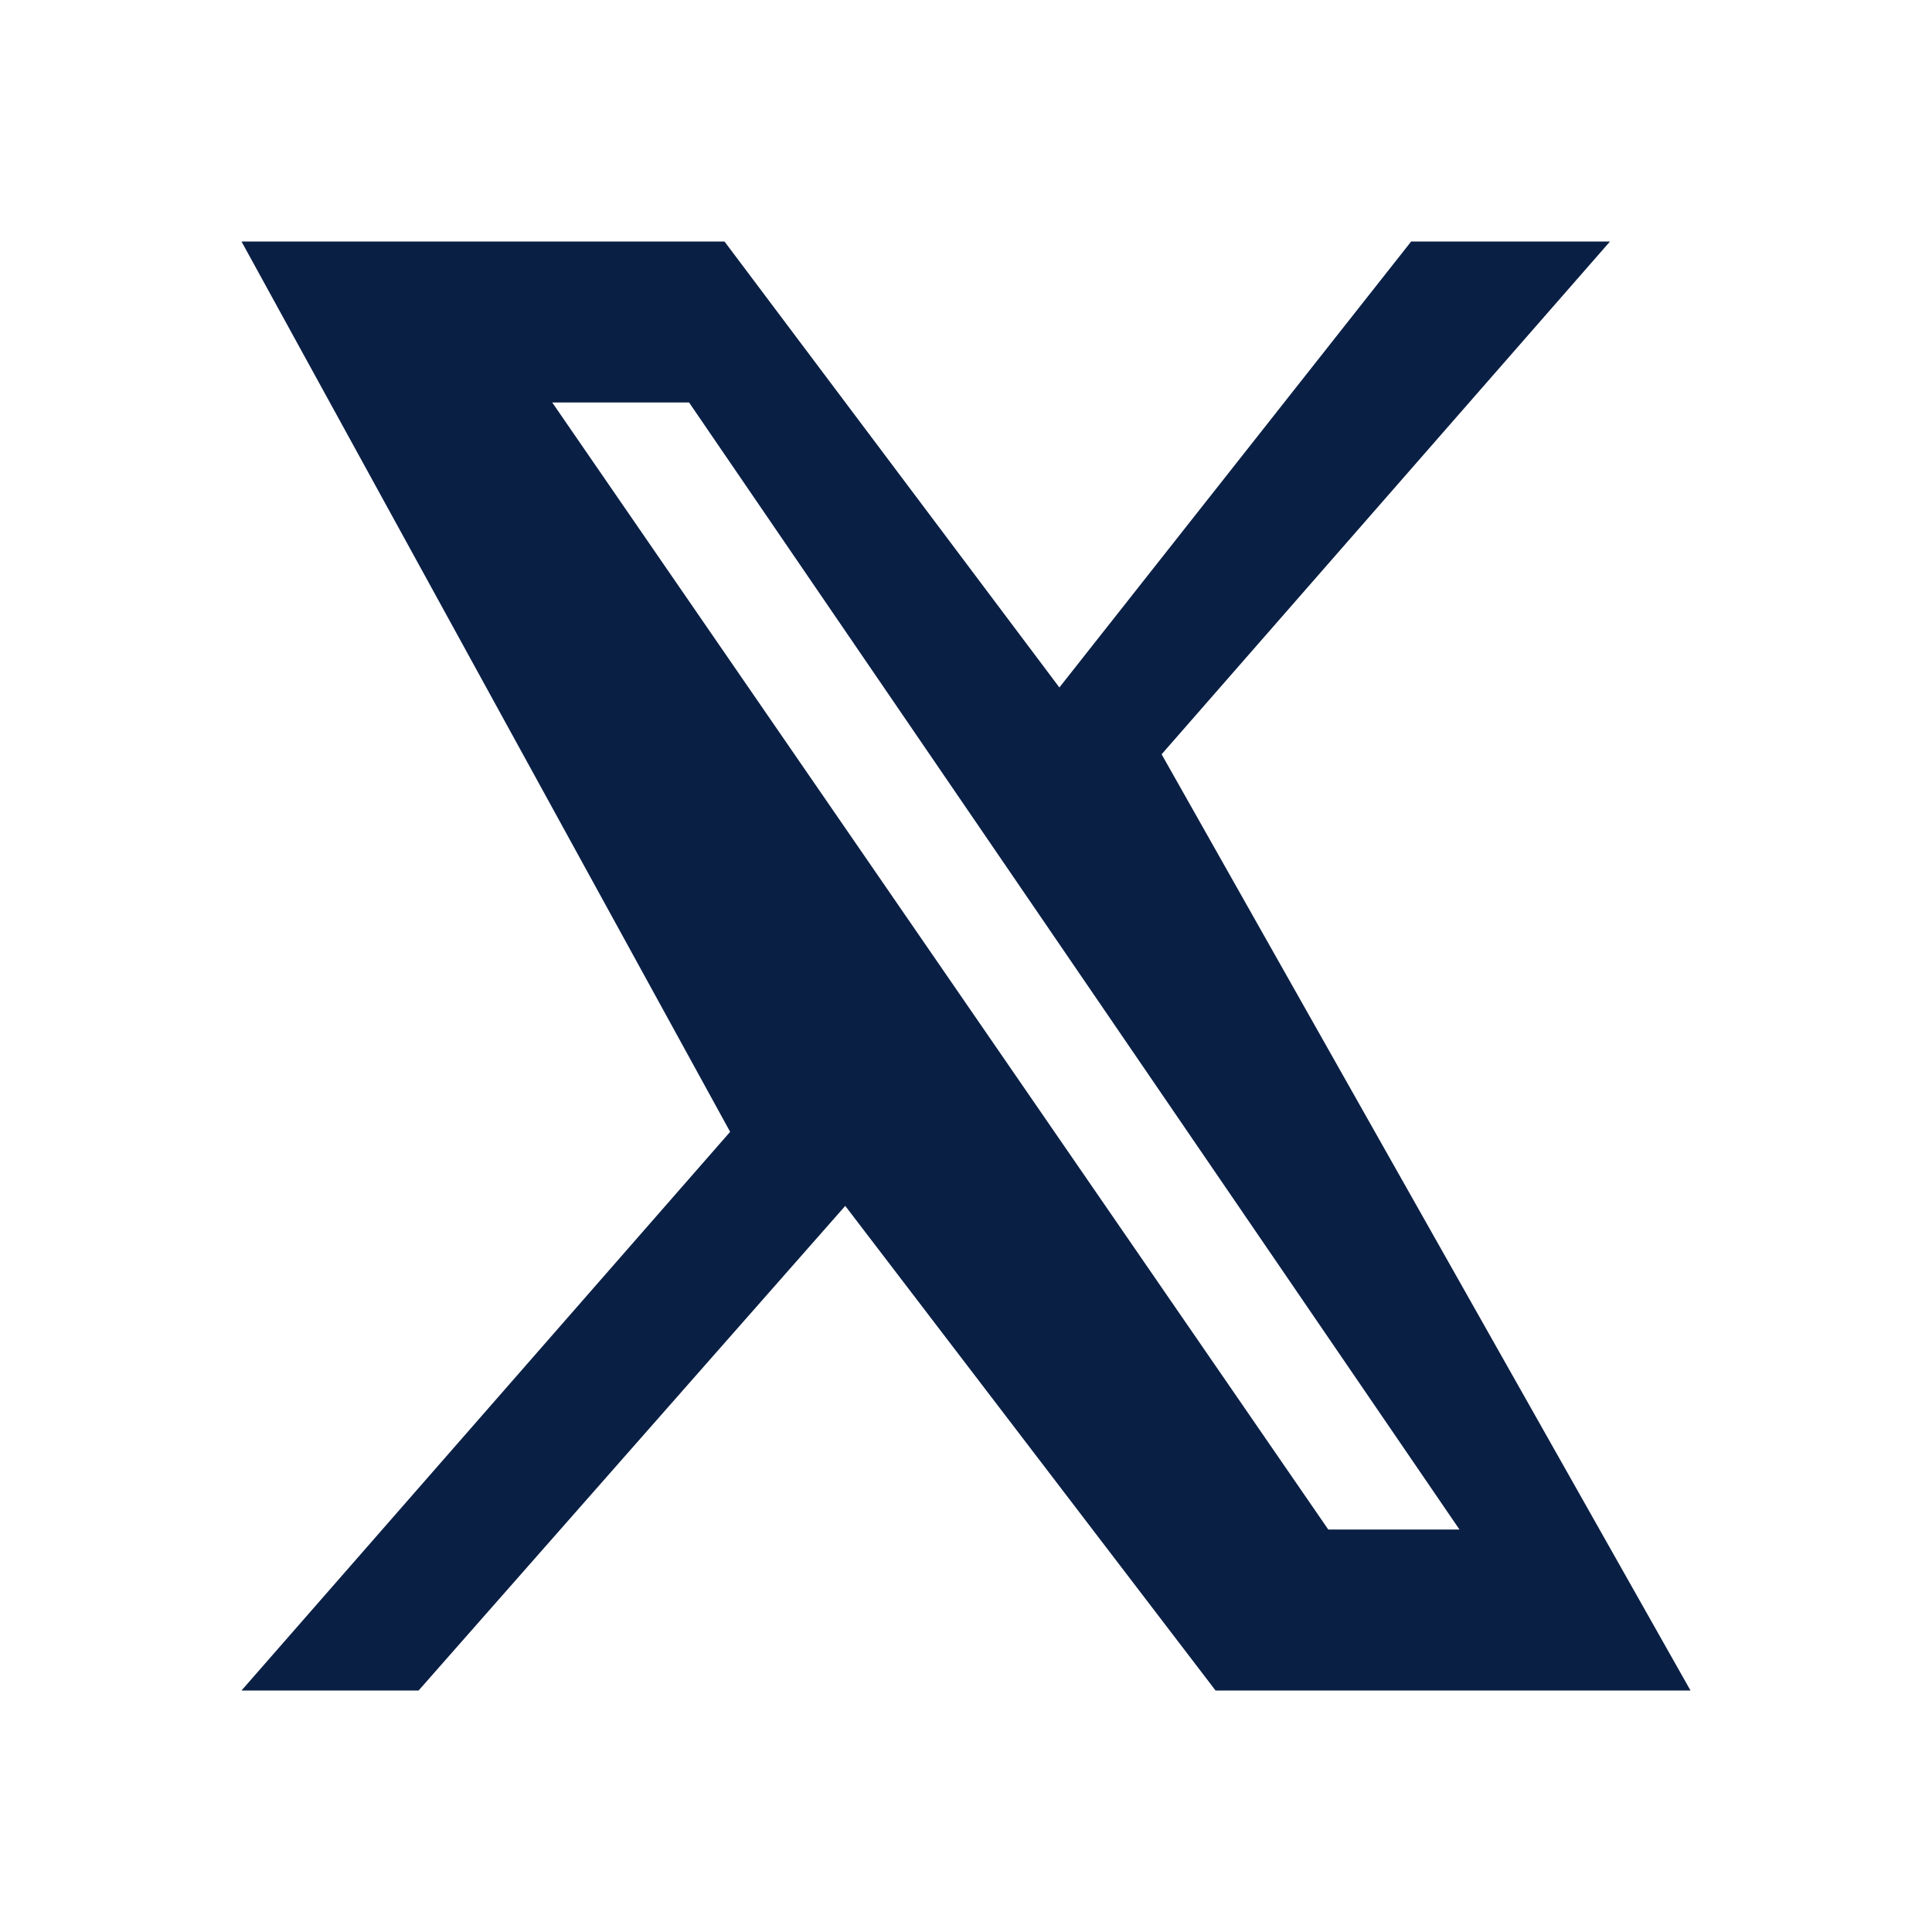 <svg xmlns="http://www.w3.org/2000/svg" viewBox="0 0 24 24" fill="#0A1F44"><path d="M17.53 3H20l-5.57 6.37L21 21h-5.9l-4.6-6.02L5.2 21H3l6.07-6.94L3 3h6l4.16 5.54L17.53 3Zm-1.03 16h1.63L8.56 5h-1.7l9.64 14Z"/></svg>